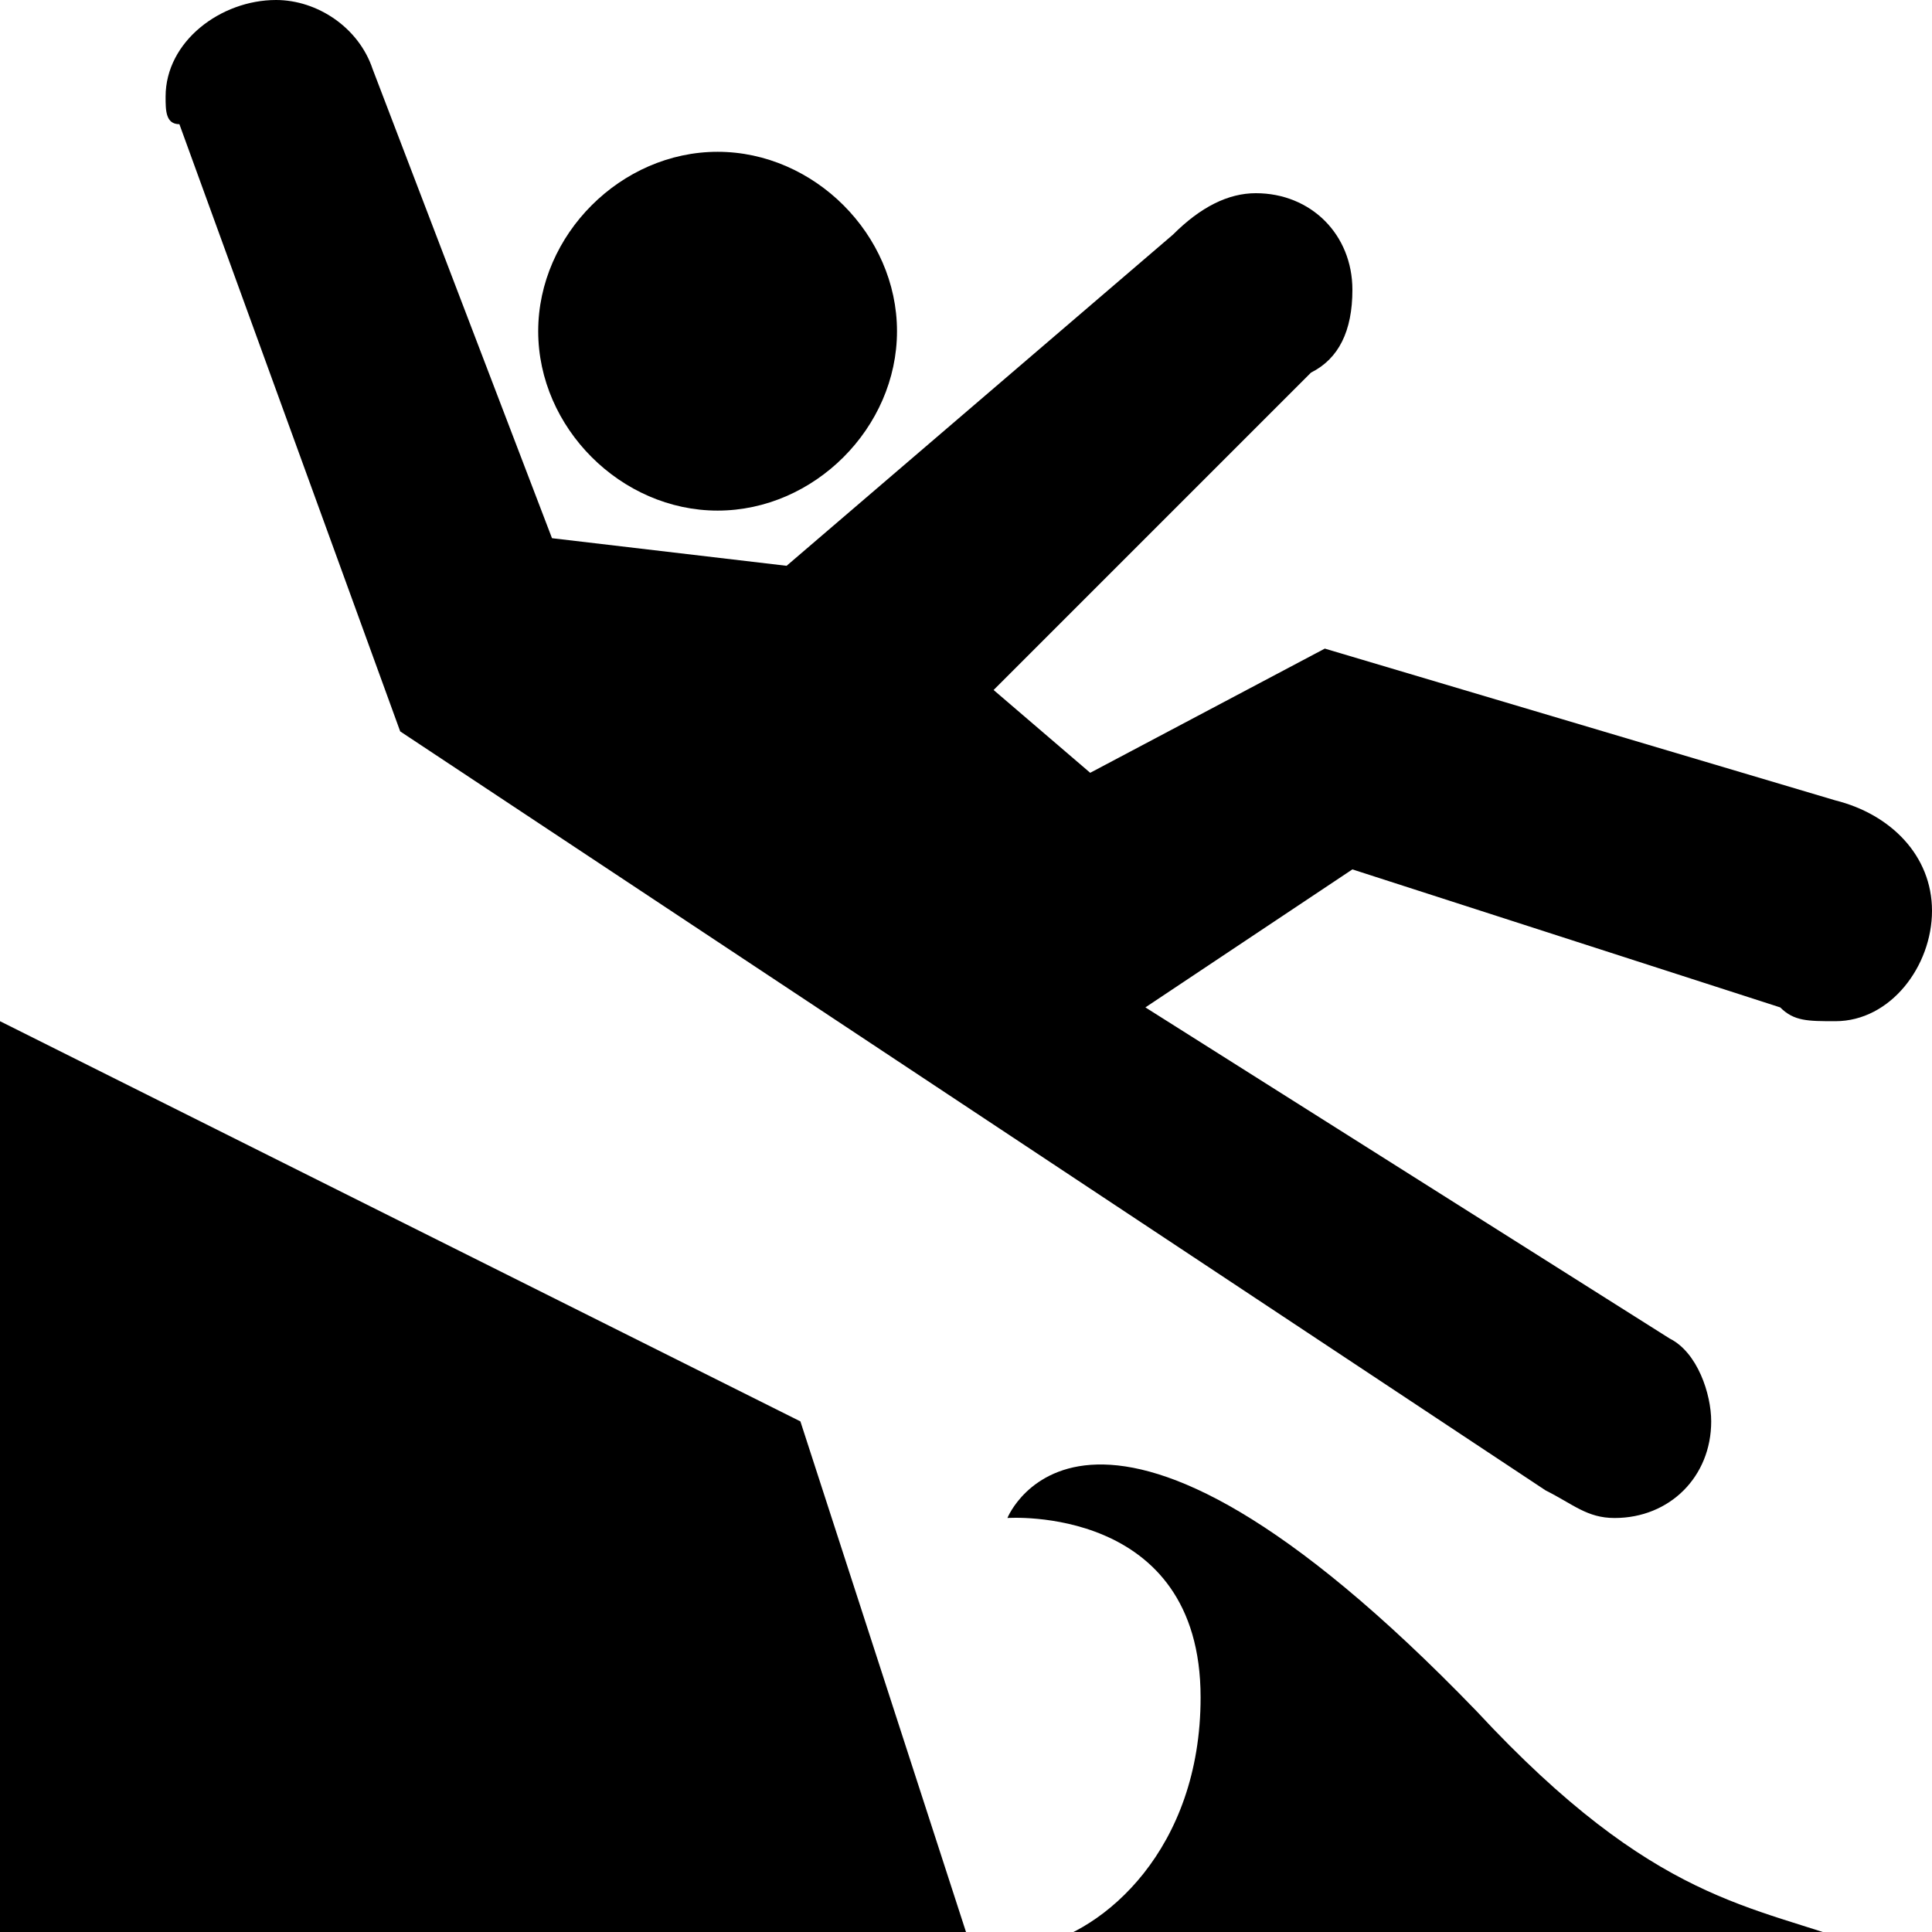<?xml version="1.0" encoding="utf-8"?>
<!-- Generator: Adobe Illustrator 22.1.0, SVG Export Plug-In . SVG Version: 6.00 Build 0)  -->
<svg version="1.1" id="Layer_1" xmlns="http://www.w3.org/2000/svg" xmlns:xlink="http://www.w3.org/1999/xlink" x="0px" y="0px"
	 width="14px" height="14px" viewBox="0 0 14 14" enable-background="new 0 0 14 14" xml:space="preserve">
<path d="M5.2,3.7c0.7,0,1.3-0.6,1.3-1.3c0-0.7-0.6-1.3-1.3-1.3S3.9,1.7,3.9,2.4C3.9,3.1,4.5,3.7,5.2,3.7z"/>
<path d="M13.3,5.8L9.6,4.7L7.9,5.6L7.2,5l2.3-2.3l0,0c0.2-0.1,0.3-0.3,0.3-0.6c0-0.4-0.3-0.7-0.7-0.7c-0.2,0-0.4,0.1-0.6,0.3
	L5.7,4.1L4,3.9L2.7,0.5l0,0C2.6,0.2,2.3,0,2,0C1.6,0,1.2,0.3,1.2,0.7c0,0.1,0,0.2,0.1,0.2l1.6,4.4l8.3,5.5c0.2,0.1,0.3,0.2,0.5,0.2
	c0.4,0,0.7-0.3,0.7-0.7c0-0.2-0.1-0.5-0.3-0.6l0,0h0c0,0,0,0,0,0L8.3,7.3l1.5-1l3.1,1c0.1,0.1,0.2,0.1,0.4,0.1C13.7,7.4,14,7,14,6.6
	C14,6.2,13.7,5.9,13.3,5.8z"/>
<polygon points="0,14 0,7.4 5.8,10.3 7,14 "/>
<path fill-rule="evenodd" clip-rule="evenodd" d="M10.7,12.4C7.9,9.5,7.3,11,7.3,11s1.4-0.1,1.4,1.3c0,1.1-0.7,1.7-1.2,1.8h6
	C12.7,13.8,12,13.8,10.7,12.4z"/>
</svg>

